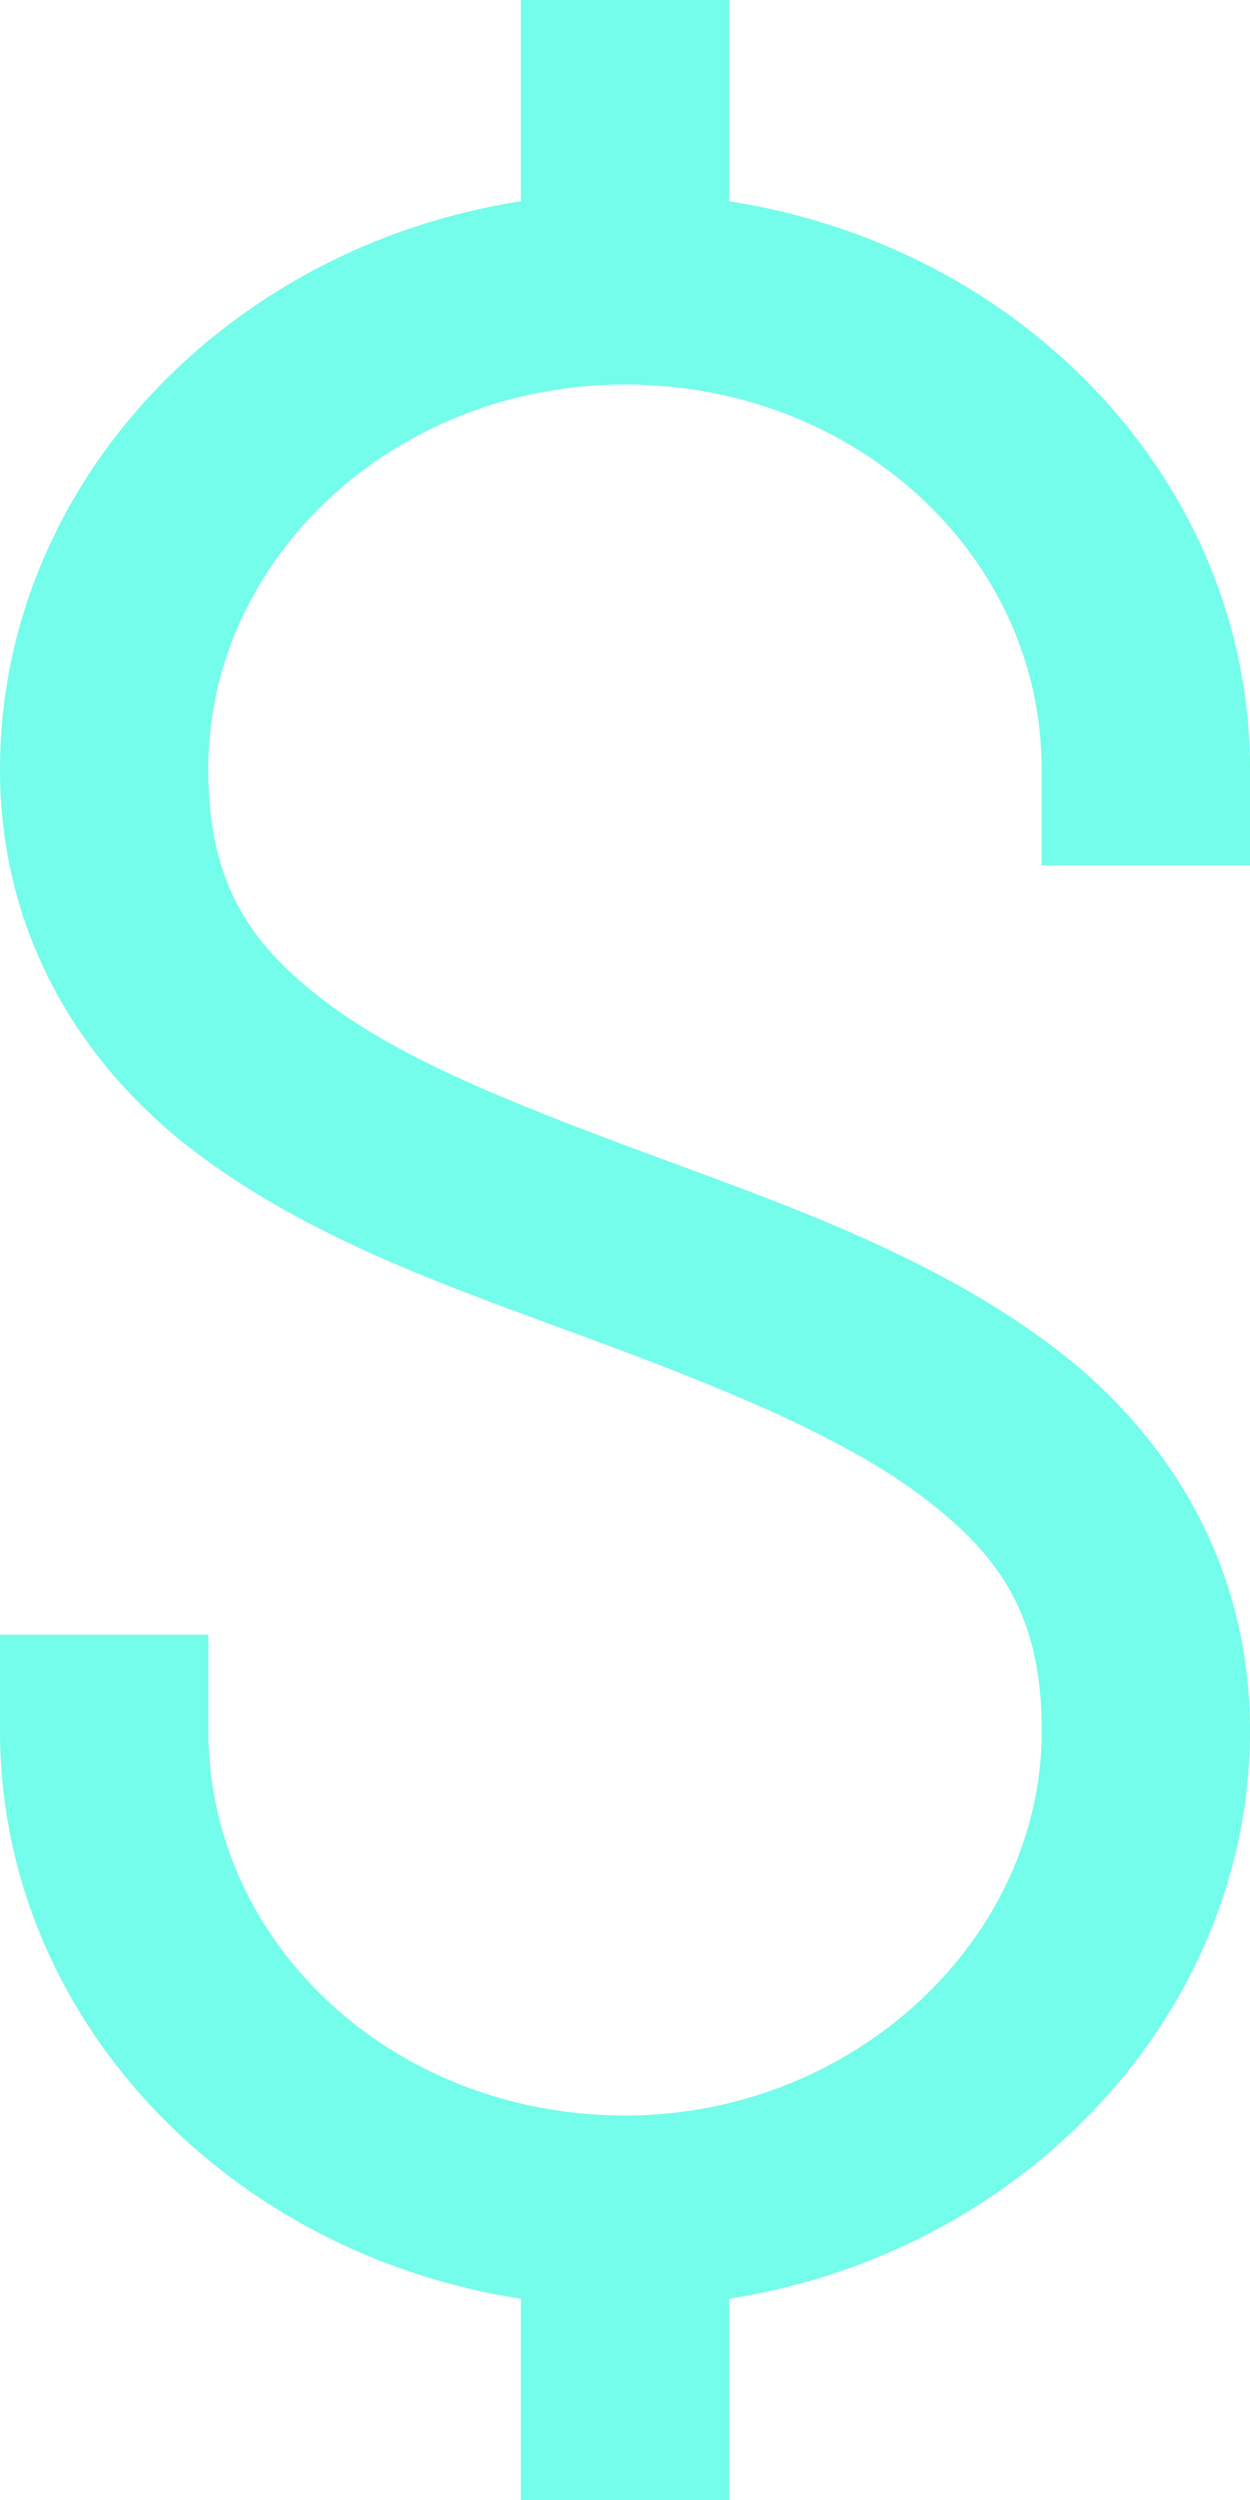 <svg height="20" viewBox="0 0 10 20" width="10" xmlns="http://www.w3.org/2000/svg"><path d="m4.167 0v1.61c-2.364.368-4.167 2.276-4.167 4.545 0 1.367.693 2.422 1.615 3.1.92.68 2.03 1.059 3.072 1.443 1.042.385 2.015.775 2.657 1.25.641.475.99.956.99 1.9 0 1.658-1.495 3.076-3.334 3.076-1.849 0-3.333-1.37-3.333-3.077v-.77h-1.667v.77c0 2.28 1.803 4.177 4.167 4.543v1.61h1.666v-1.61c2.37-.37 4.167-2.294 4.167-4.545 0-1.37-.693-2.419-1.615-3.1-.92-.683-2.03-1.083-3.072-1.467-1.042-.385-2.015-.754-2.657-1.226-.641-.472-.99-.962-.99-1.9 0-1.685 1.488-3.076 3.334-3.076 1.849 0 3.333 1.37 3.333 3.077v.77h1.667v-.77c0-2.28-1.803-4.177-4.167-4.543v-1.61z" fill="#73fdea"/></svg>